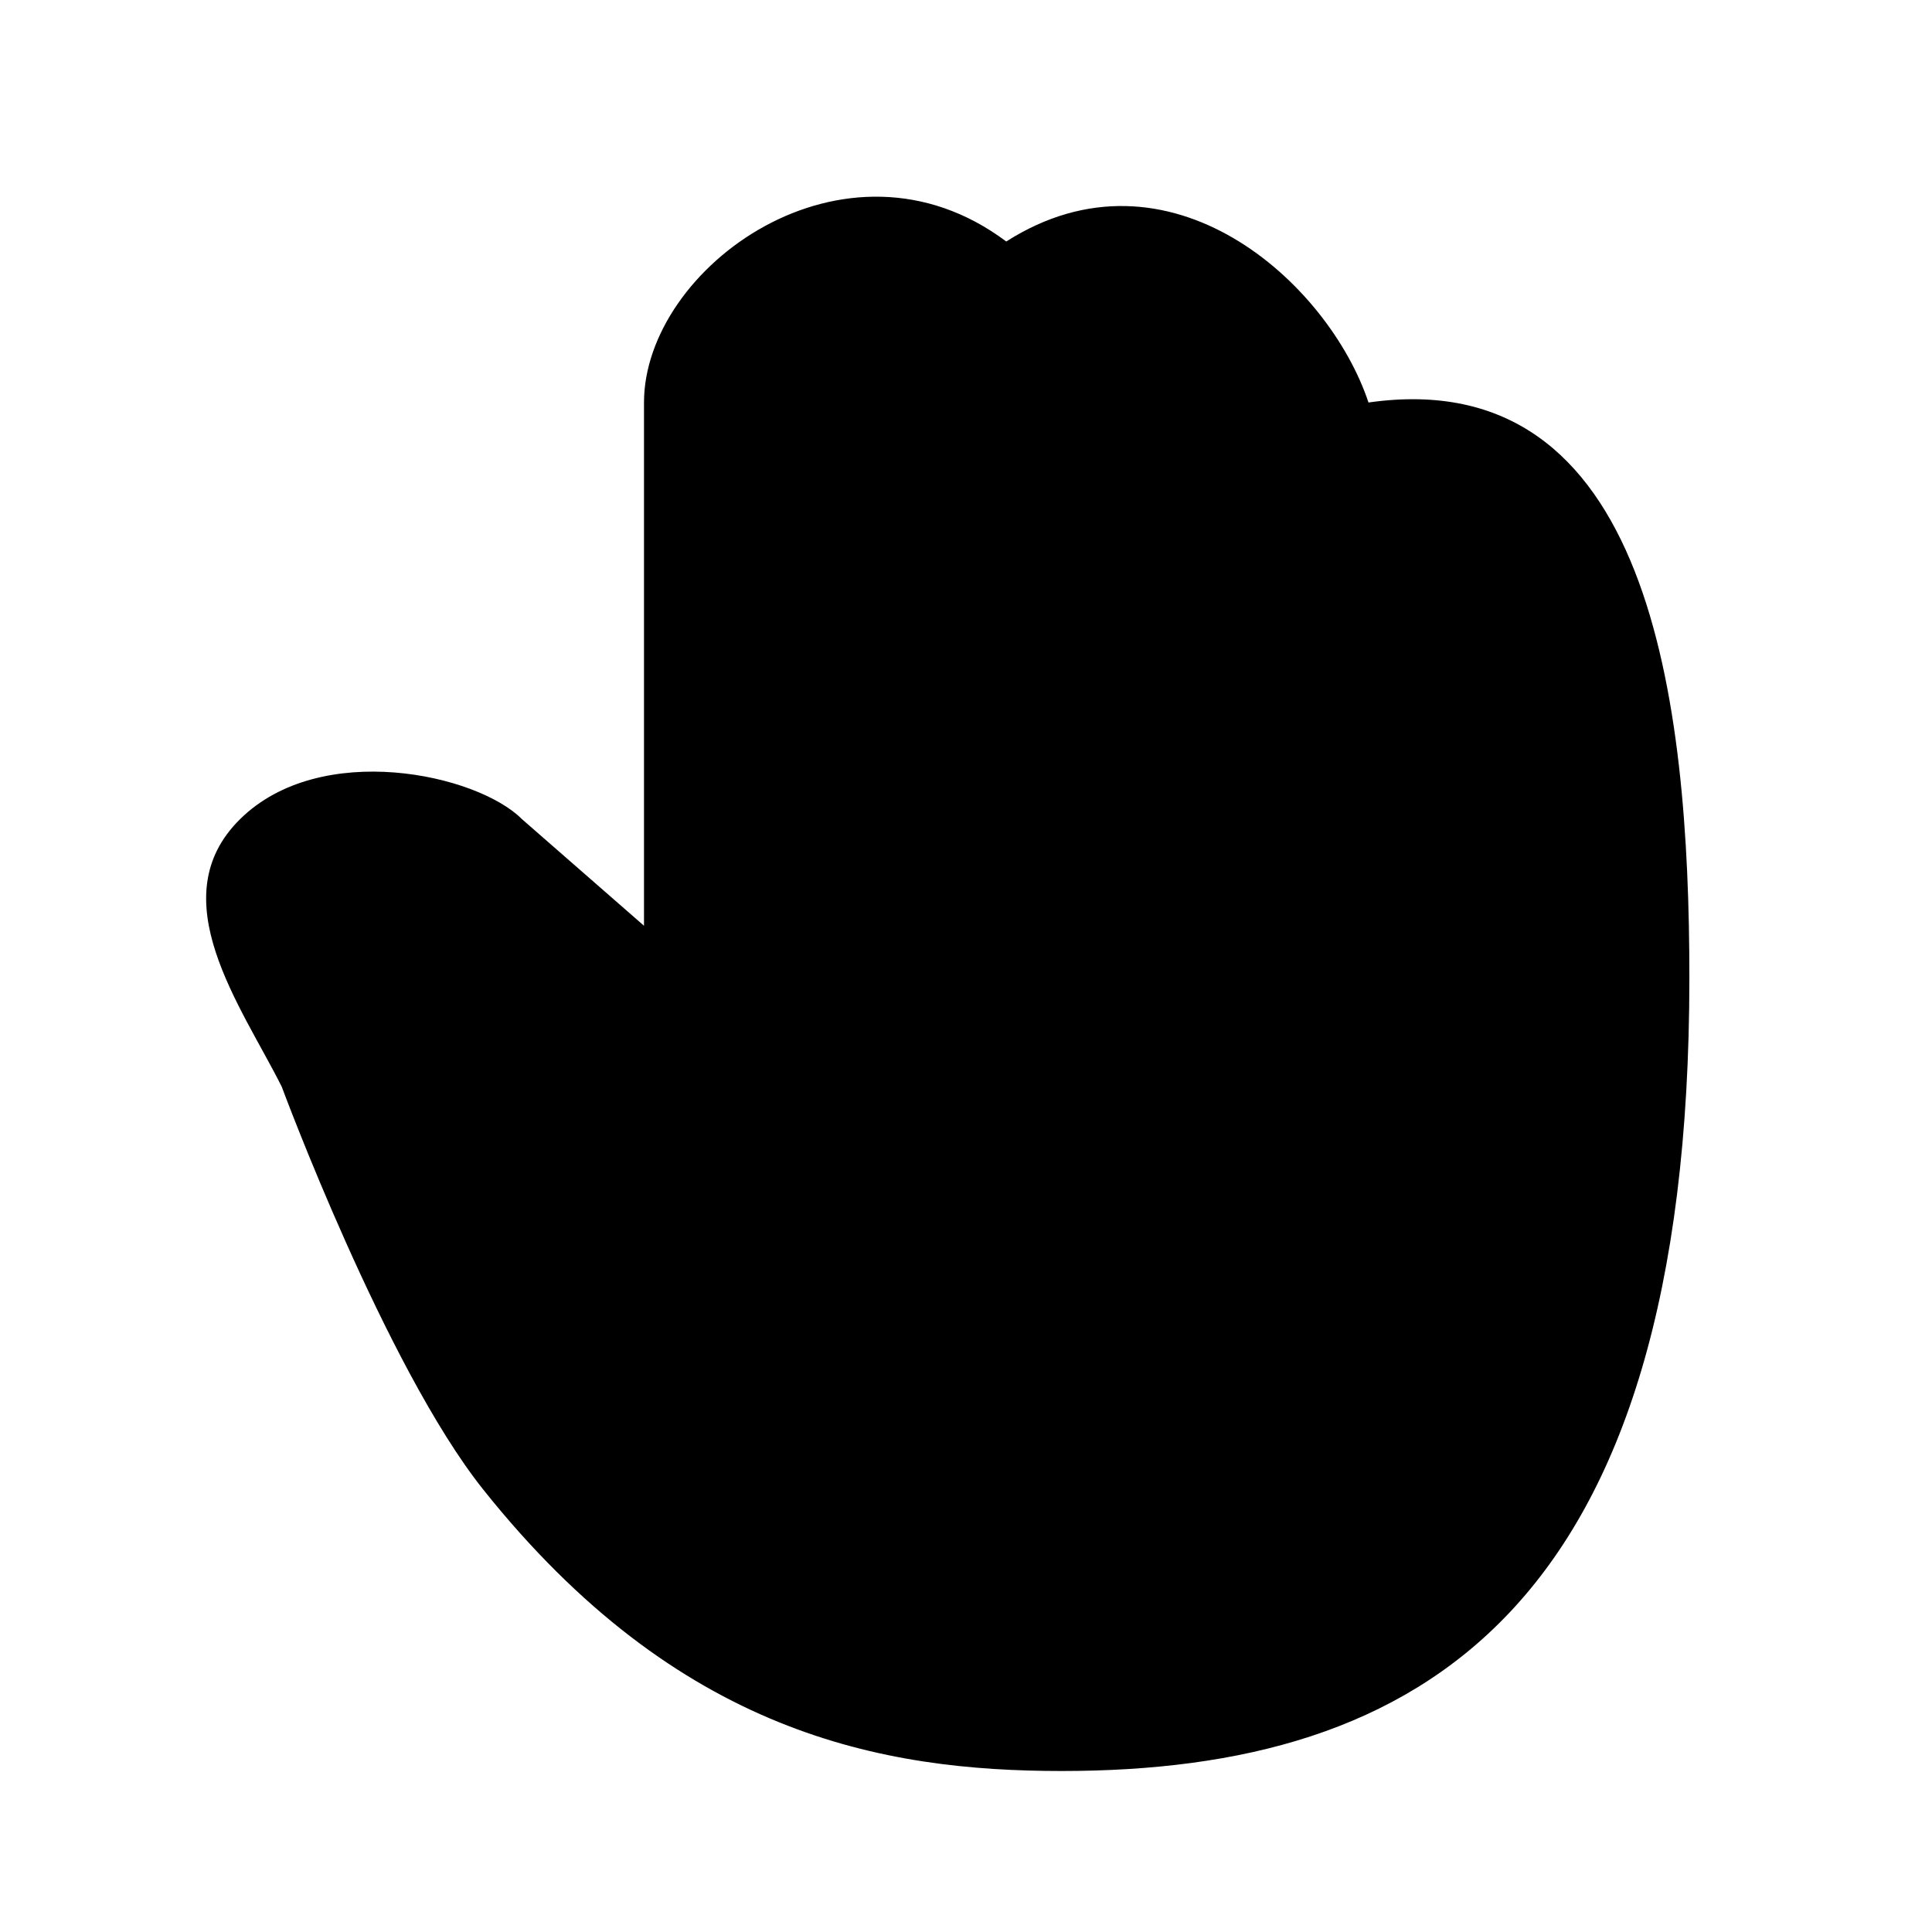 <svg width="24" height="24" viewBox="0 0 24 24" fill="none" xmlns="http://www.w3.org/2000/svg">
<path d="M12.5 3C10.5 1.5 8 3.325 8 5L8 11.5L6.483 10.175C5.928 9.617 3.983 9.189 2.983 10.175C1.987 11.156 3 12.5 3.5 13.5C3.5 13.5 4.788 16.978 6 18.5C8.425 21.544 10.966 22 13.189 22C17.634 22 20.986 20.029 20.986 12.146C20.986 8.697 20.5 4.5 17 5C16.5 3.5 14.515 1.716 12.5 3Z" fill="black"/>
</svg>
